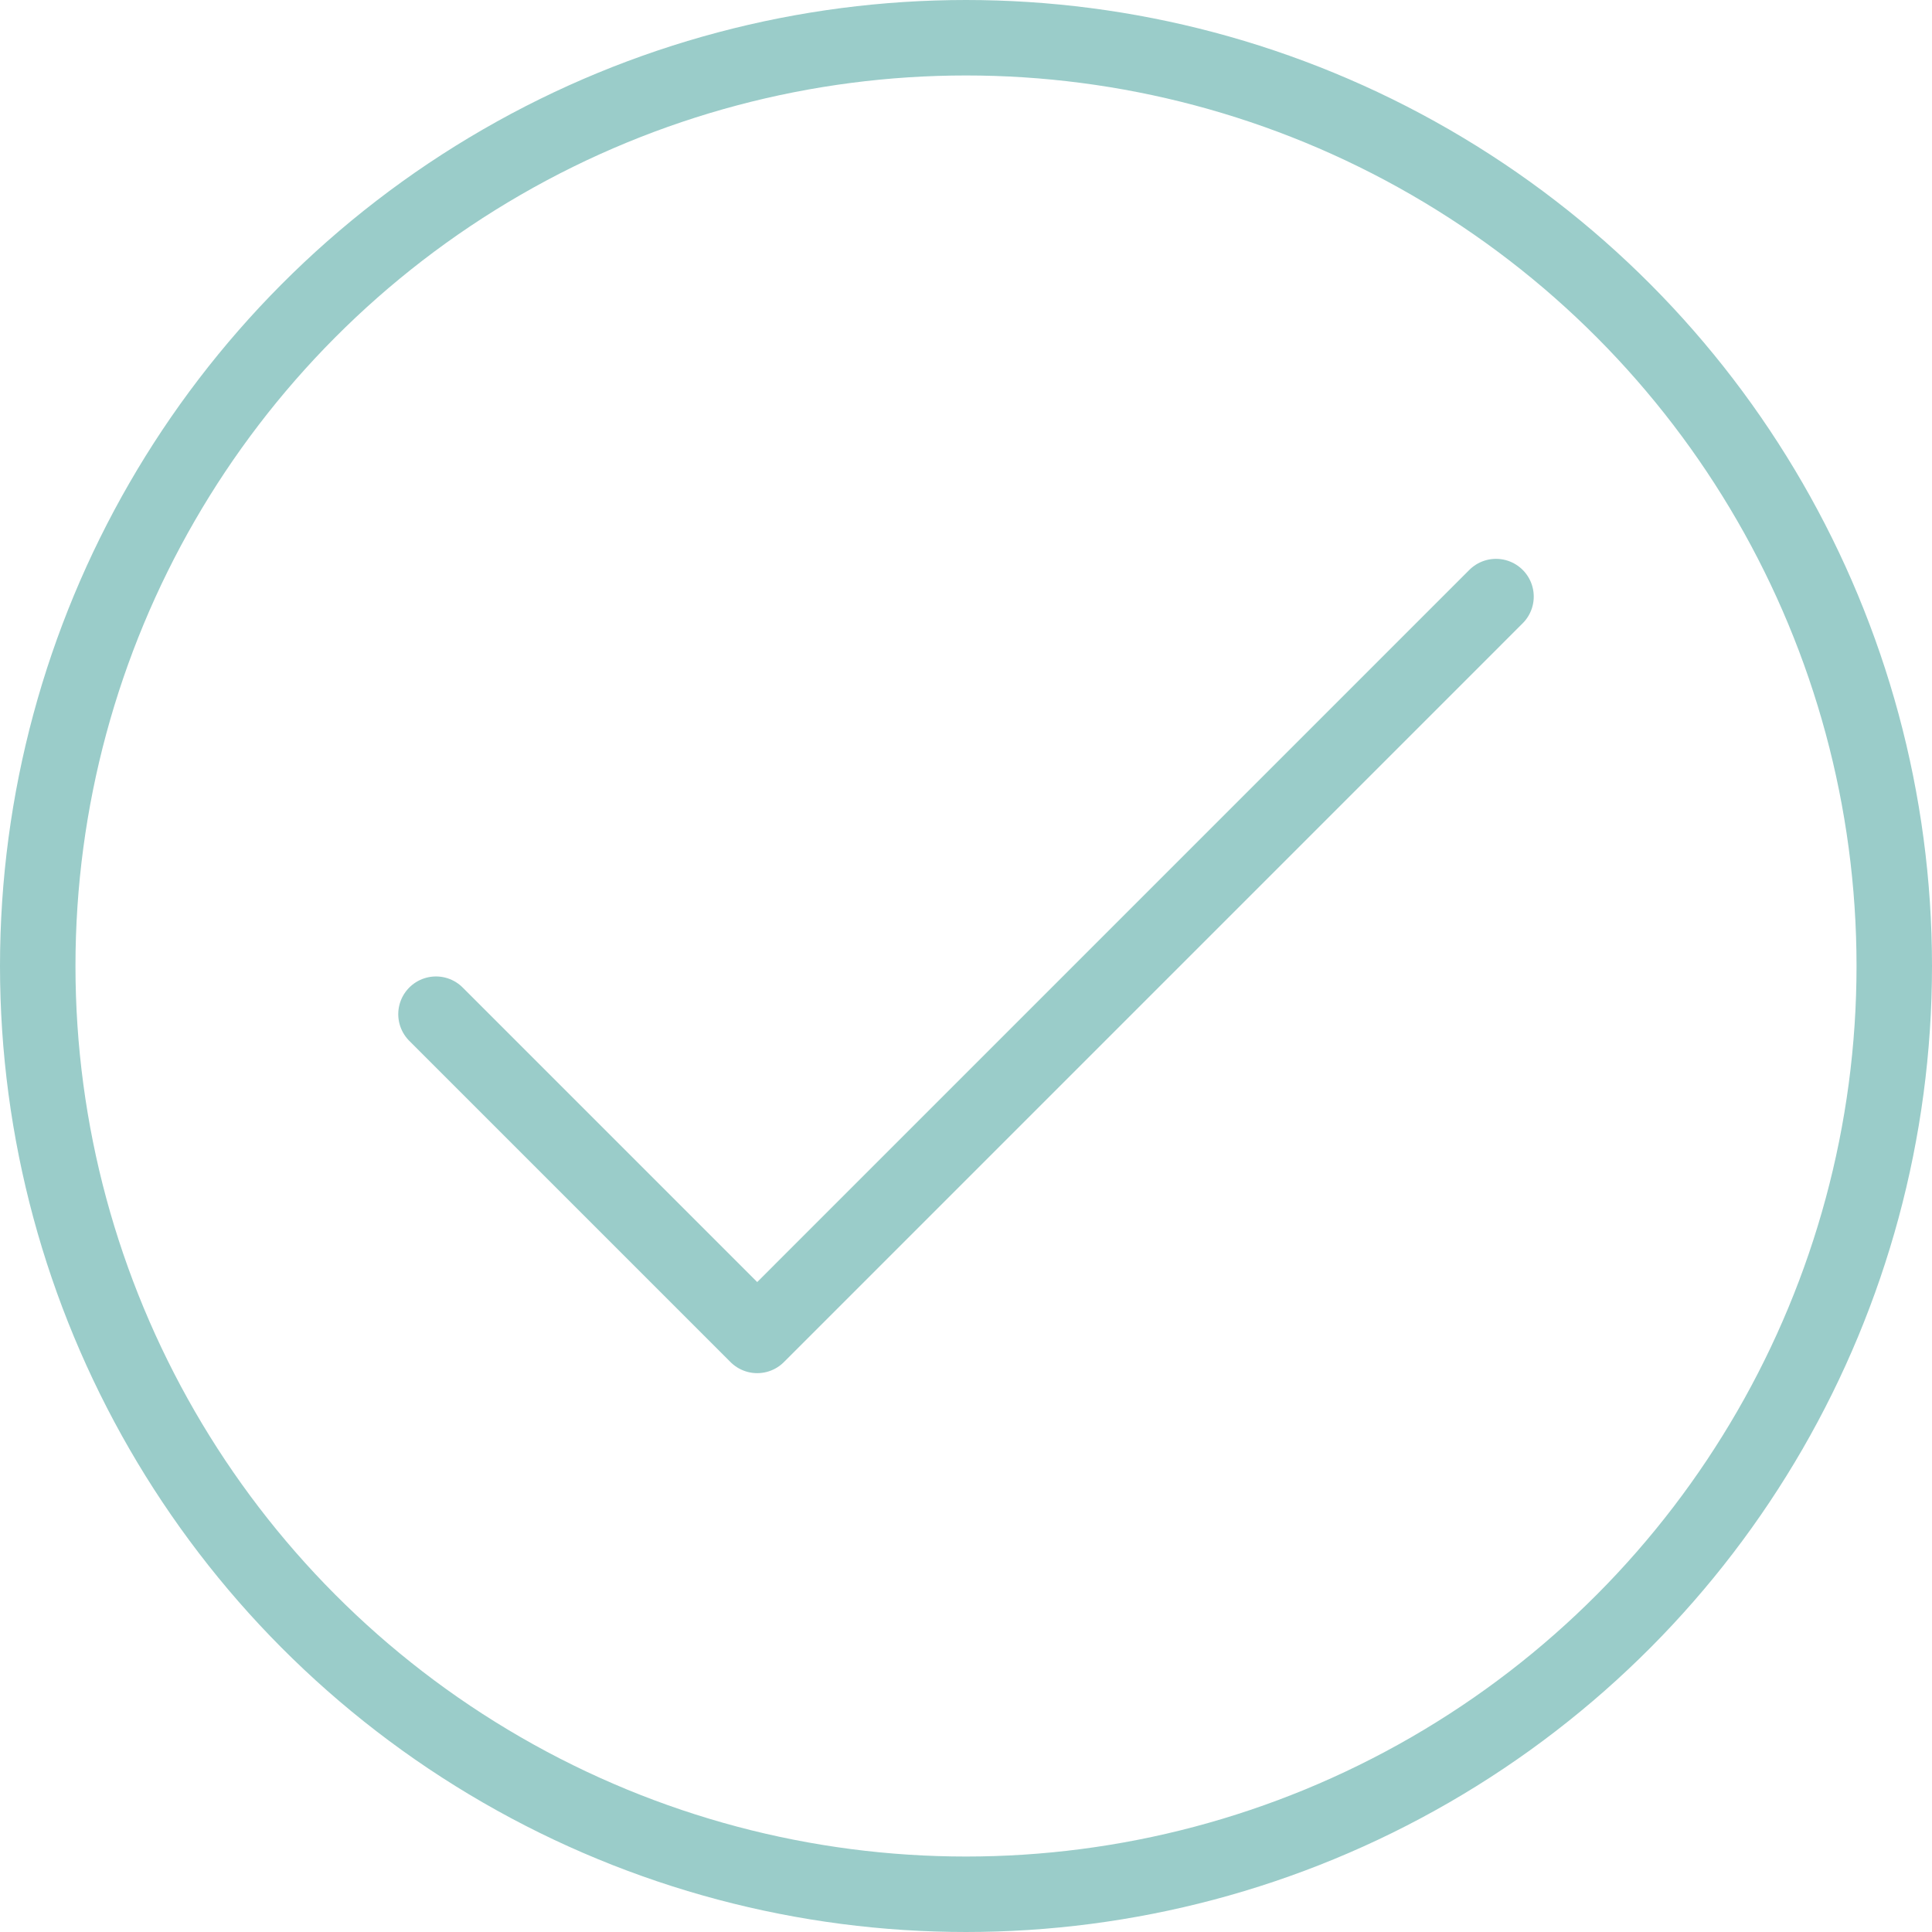 <svg viewBox="0 0 512 512" xmlns="http://www.w3.org/2000/svg" fill="#9accc9"><g id="SVGRepo_bgCarrier" stroke-width="0"></g><g id="SVGRepo_tracerCarrier" stroke-linecap="round" stroke-linejoin="round"></g><g id="SVGRepo_iconCarrier"> <defs> <style>.cls-1{fill:none;stroke:#9accc9;stroke-linecap:round;stroke-linejoin:round;stroke-width:20px;}</style> </defs> <g data-name="Layer 2" id="Layer_2"> <g data-name="E408, Success, Media, media player, multimedia" id="E408_Success_Media_media_player_multimedia"> <circle class="cls-1" cx="256" cy="256" r="246"></circle> <polyline class="cls-1" points="115.54 268.77 200.67 353.9 396.46 158.1"></polyline> </g> </g> </g></svg>